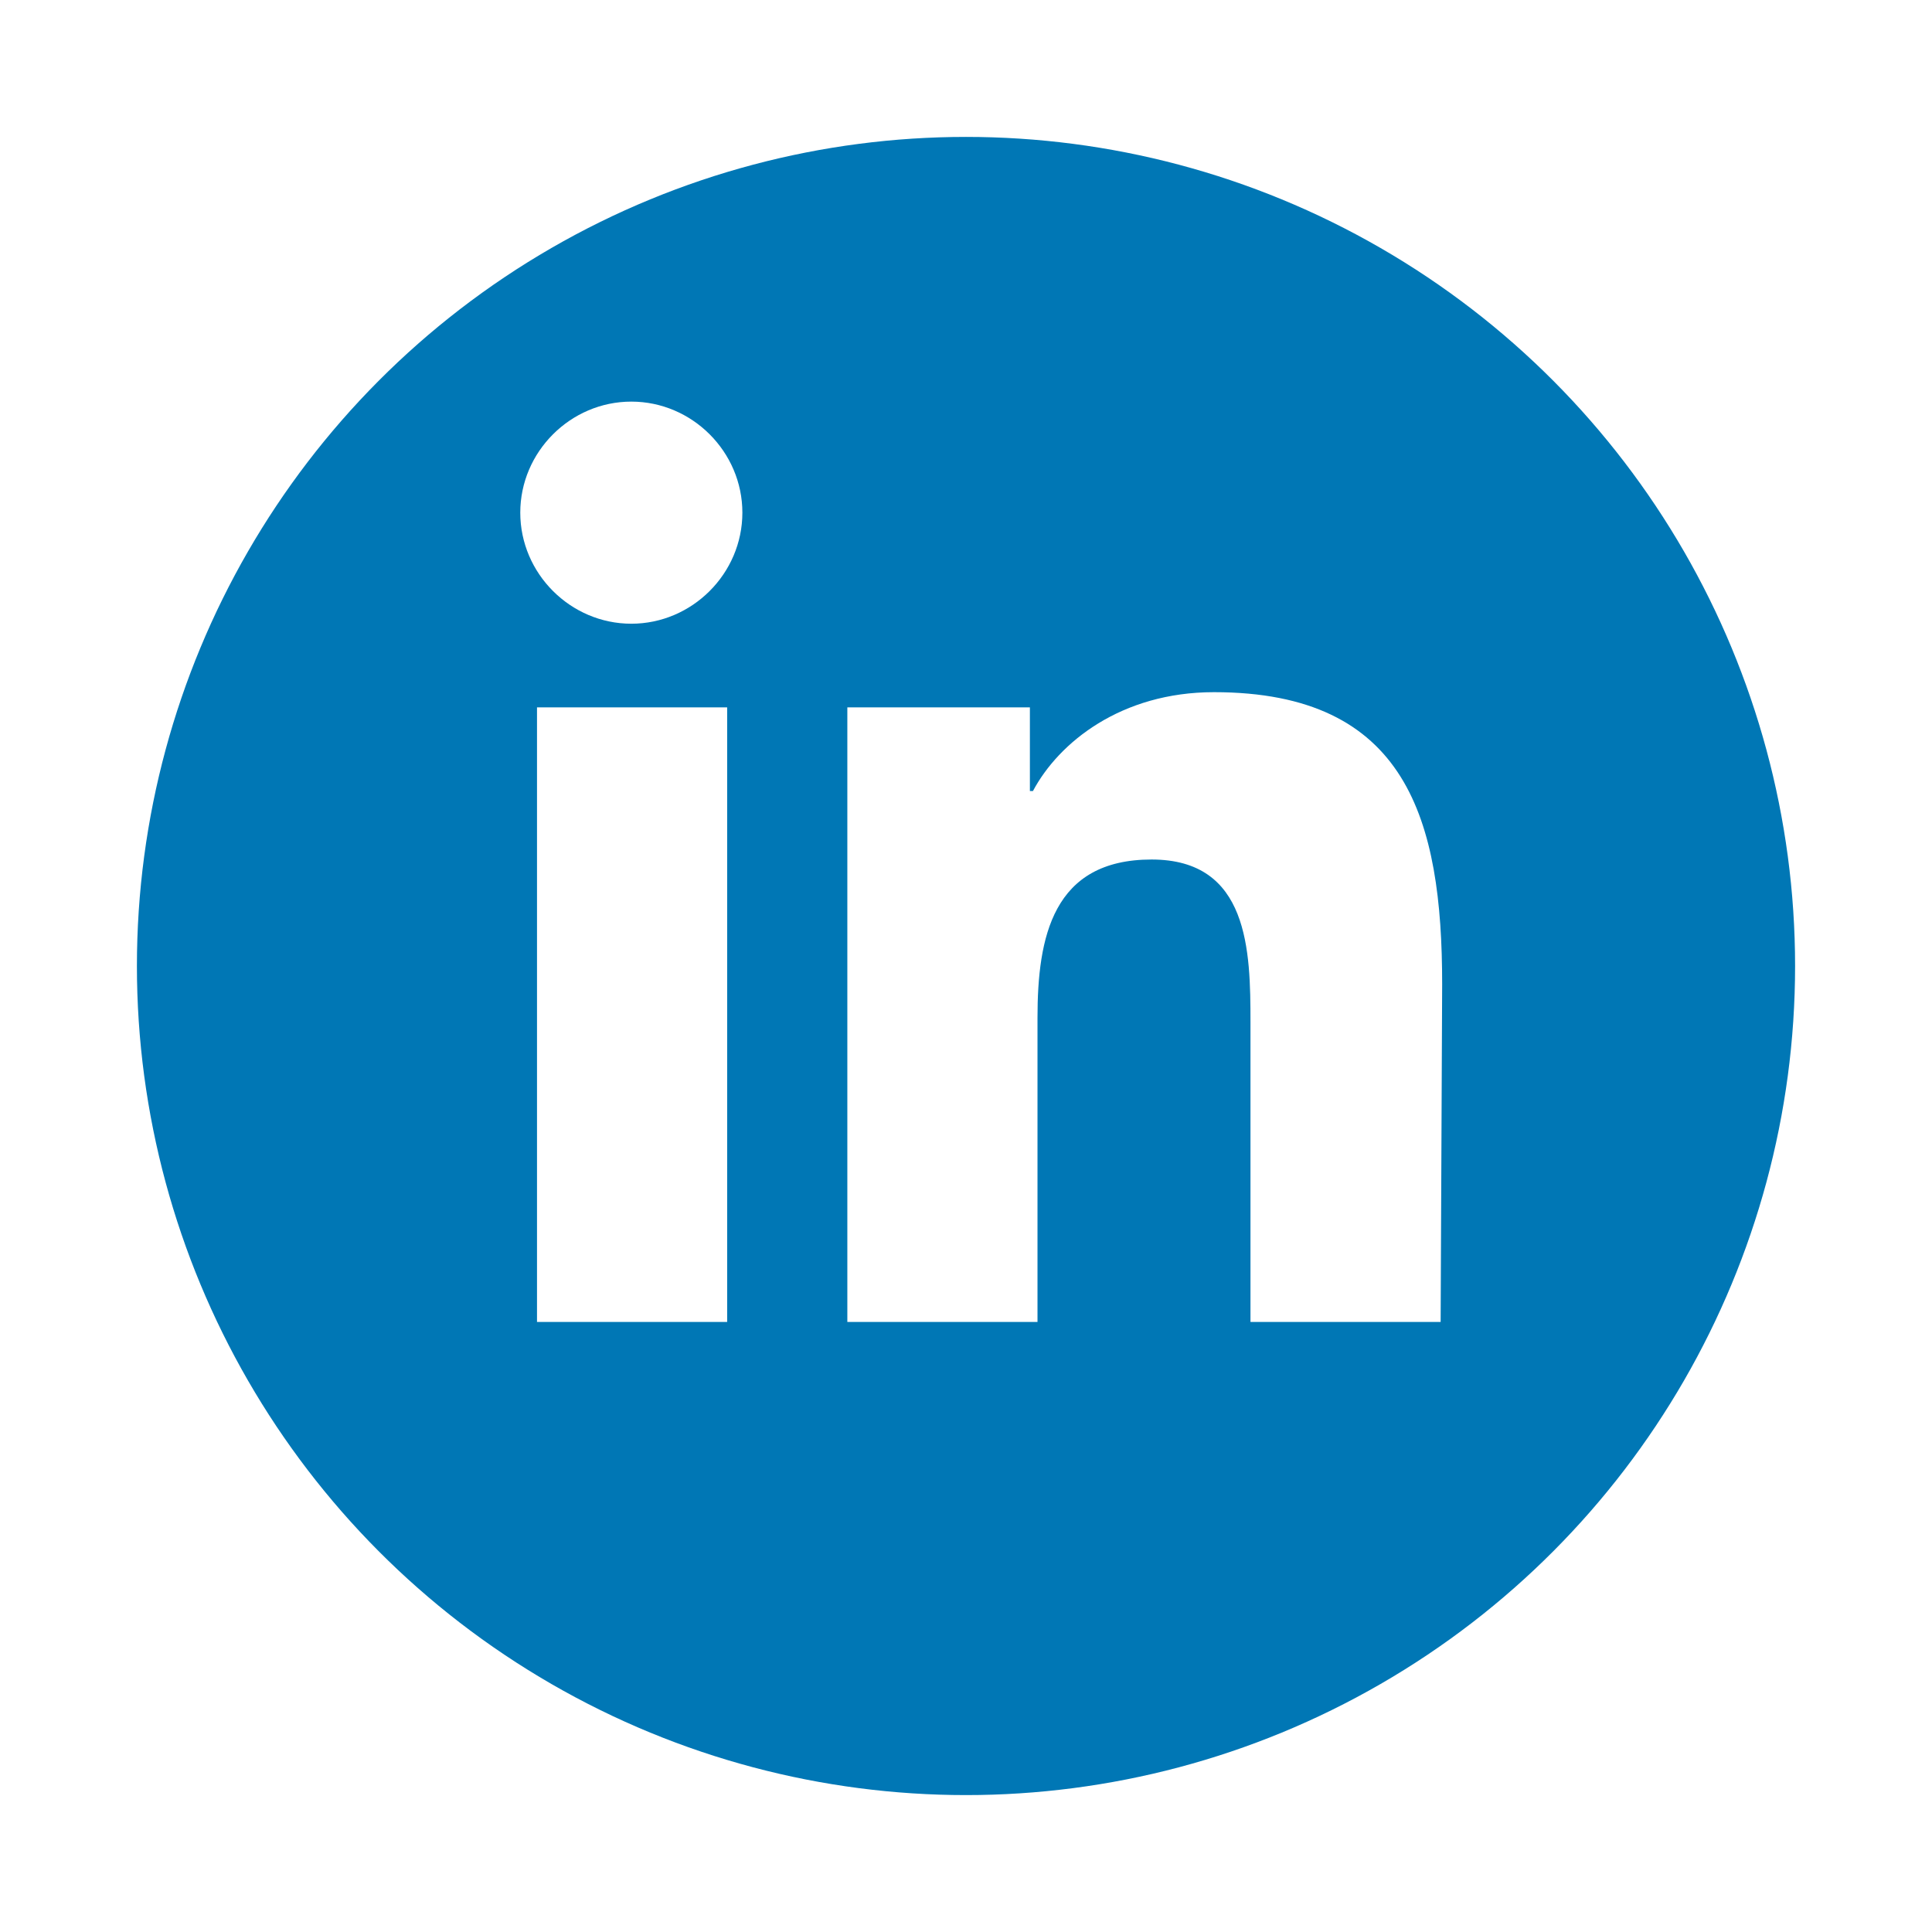 <svg xmlns="http://www.w3.org/2000/svg" viewBox="0 0 127 127" enable-background="new 0 0 127 127">
    <filter filterUnits="userSpaceOnUse" height="127.001" id="a" width="127.002" x="0" y="0">
        <feOffset dy="3"/>
        <feGaussianBlur result="b" stdDeviation="3"/>
        <feFlood flood-opacity=".161"/>
        <feComposite in2="b" operator="in"/>
        <feComposite in="SourceGraphic"/>
    </filter>
    <g filter="url(#a)">
        <circle cx="63.5" cy="60.5" r="54.5" fill="#0077b5"/>
    </g>
    <path d="M47.8 86.9H35.3V46.5h12.5v40.4zM41.5 41c-4 0-7.3-3.3-7.3-7.3s3.3-7.3 7.3-7.3 7.3 3.3 7.3 7.3-3.3 7.3-7.3 7.3zm53.2 45.9H82.2V67.2c0-4.7-.1-10.7-6.5-10.7-6.5 0-7.5 5.1-7.5 10.4v20H55.7V46.5h12V52h.2c1.7-3.2 5.8-6.5 11.9-6.5 12.7 0 15 8.4 15 19.2l-.1 22.2z" fill="#fff"/>
</svg>
